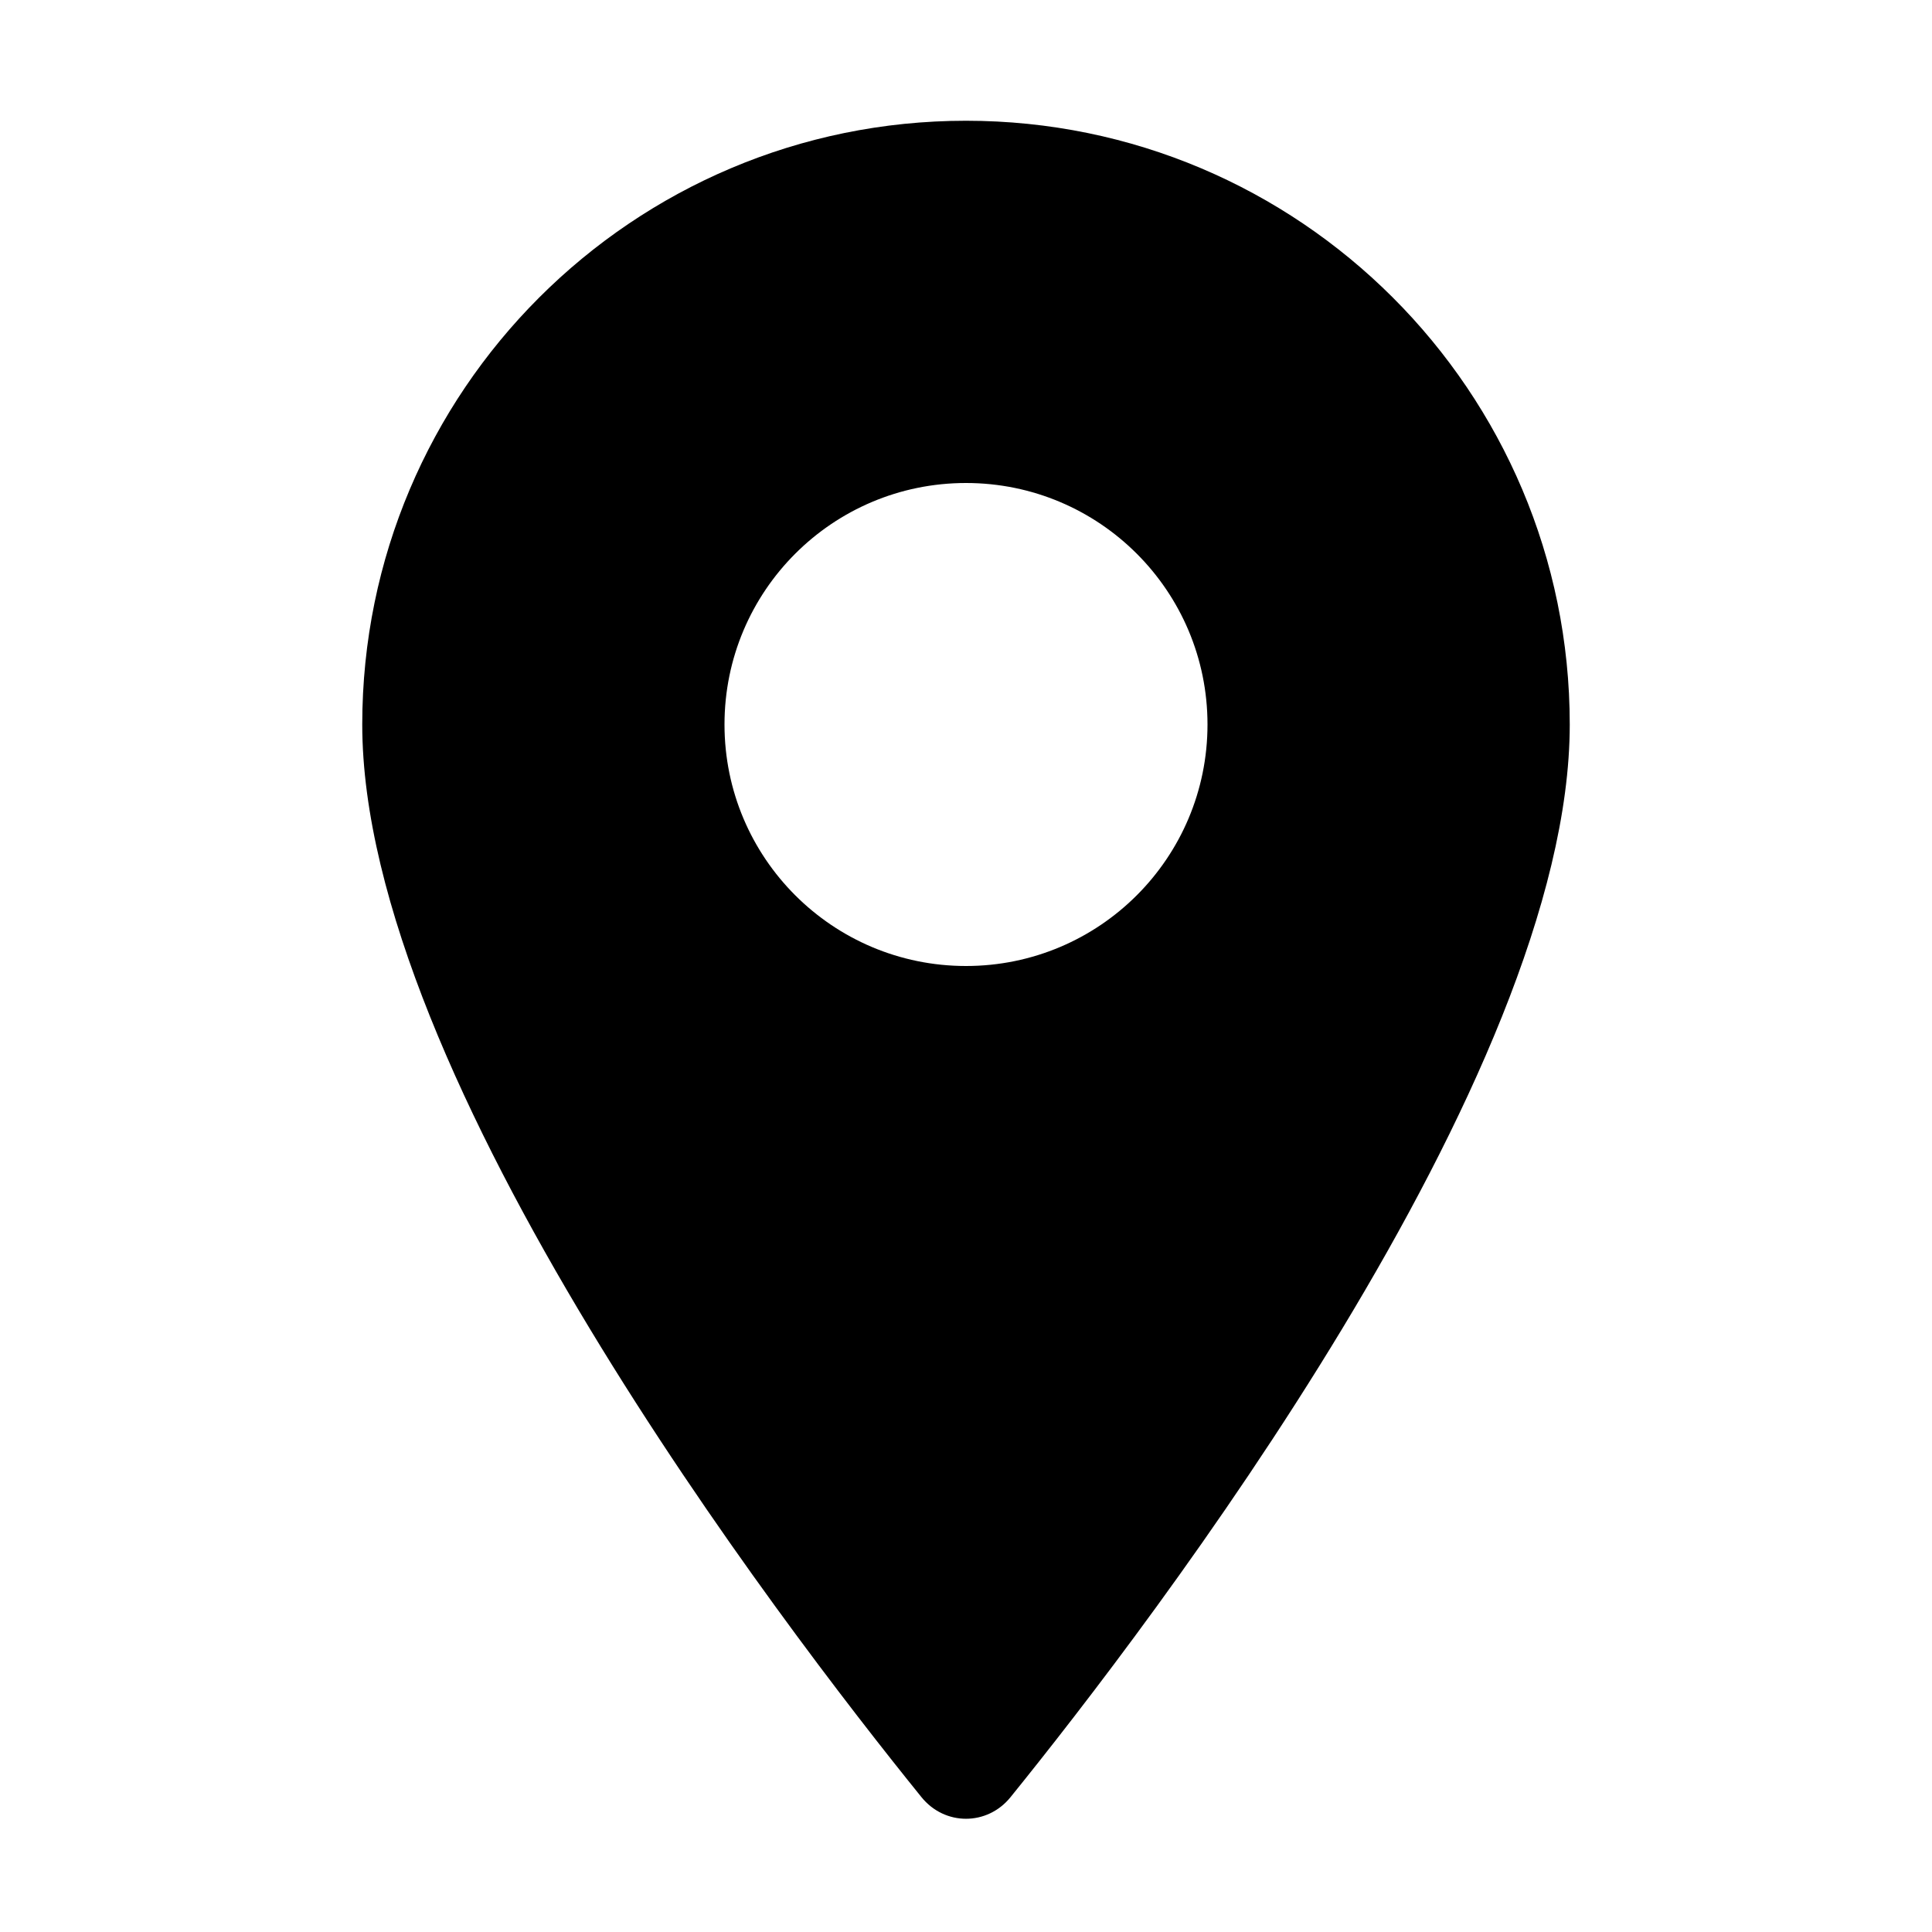 <svg width="16" height="16" viewBox="0 0 16 16" fill="black" xmlns="http://www.w3.org/2000/svg">
<path fill-rule="evenodd" clip-rule="evenodd" d="M8.369 14.883C9.525 13.454 13 8.918 13 6C13 3.239 10.761 1 8 1C5.239 1 3 3.239 3 6C3 8.918 6.475 13.454 7.631 14.883C7.824 15.122 8.176 15.122 8.369 14.883ZM8 8C9.105 8 10 7.105 10 6C10 4.895 9.105 4 8 4C6.895 4 6 4.895 6 6C6 7.105 6.895 8 8 8Z"/>
</svg>

